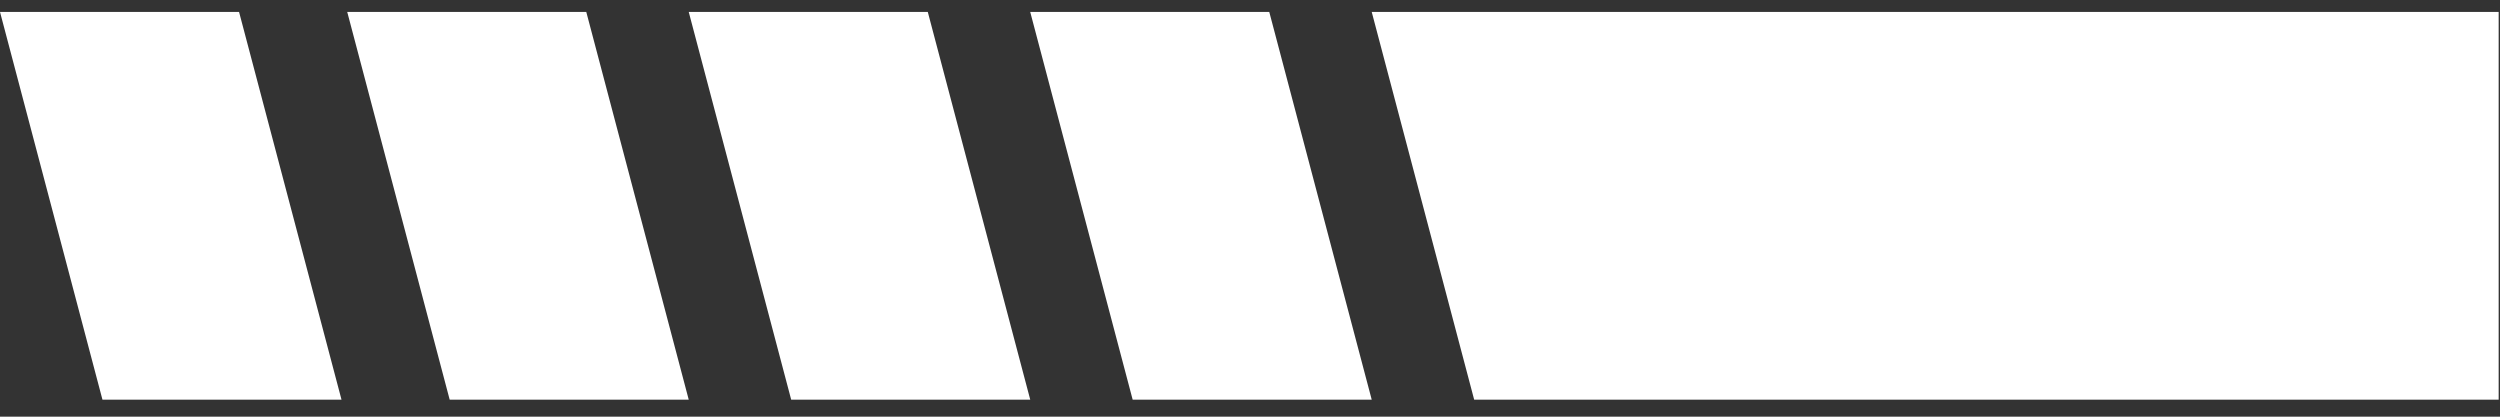 <svg width="108" height="18" viewBox="0 0 108 18" fill="none" xmlns="http://www.w3.org/2000/svg">
<rect x="0" y="0" width="108" height="18" fill="#333333" stroke="none"/>
<path d="M15 0.515H25.327L29.753 17.265H19.426L15 0.515Z" fill="white"/>
<path d="M0 0.515H10.327L14.753 17.265H4.426L0 0.515Z" fill="white"/>
<path d="M29.753 0.515H40.08L44.506 17.265H34.179L29.753 0.515Z" fill="white"/>
<path d="M44.505 0.515H54.832L59.258 17.265H48.931L44.505 0.515Z" fill="white"/>
<path d="M63.684 17.265L59.258 0.515H107.942V17.265H63.684Z" fill="white"/>
</svg>
